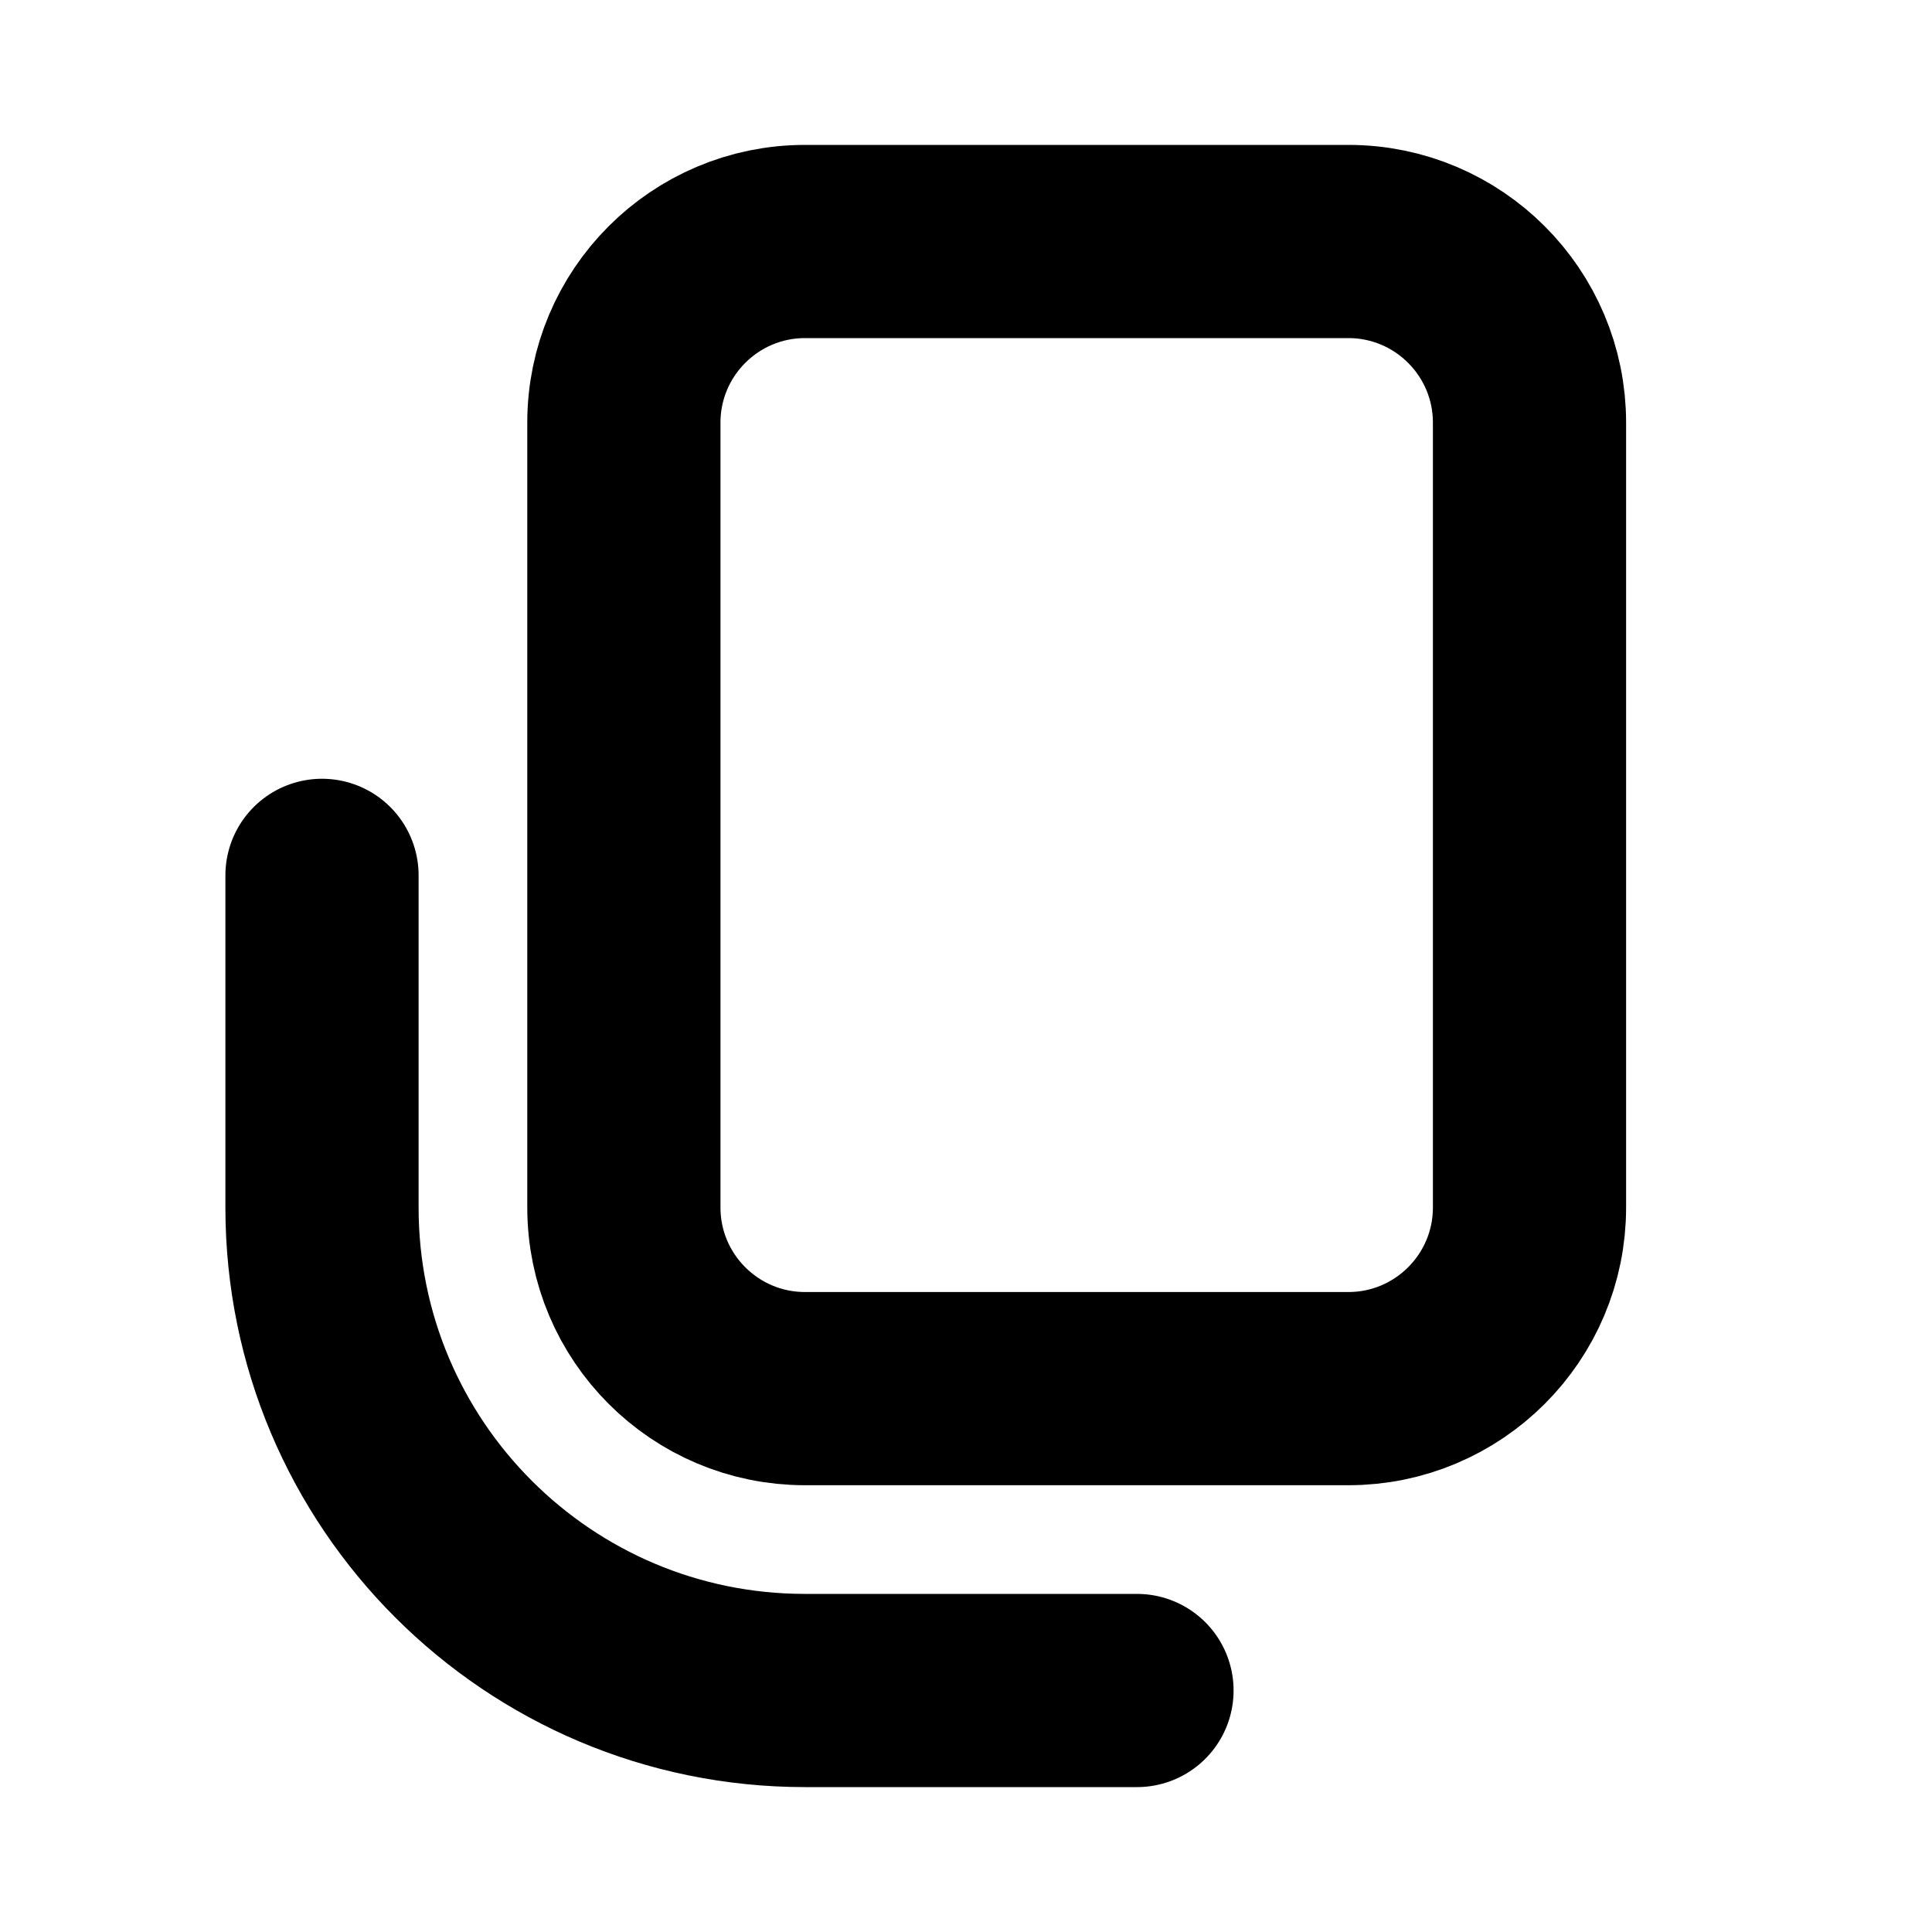 <svg width="12" height="12" viewBox="0 0 12 12" fill="none" xmlns="http://www.w3.org/2000/svg">
<path d="M2 5.437L2 7.5C2 9.157 3.343 10.5 5 10.5L7.062 10.5M5 1.5L8.375 1.5C8.996 1.5 9.5 2.004 9.5 2.625L9.5 7.5C9.5 8.121 8.996 8.625 8.375 8.625L5 8.625C4.379 8.625 3.875 8.121 3.875 7.5L3.875 2.625C3.875 2.004 4.379 1.5 5 1.5Z" stroke="black" stroke-width="1.2" stroke-linecap="round"/>
</svg>
